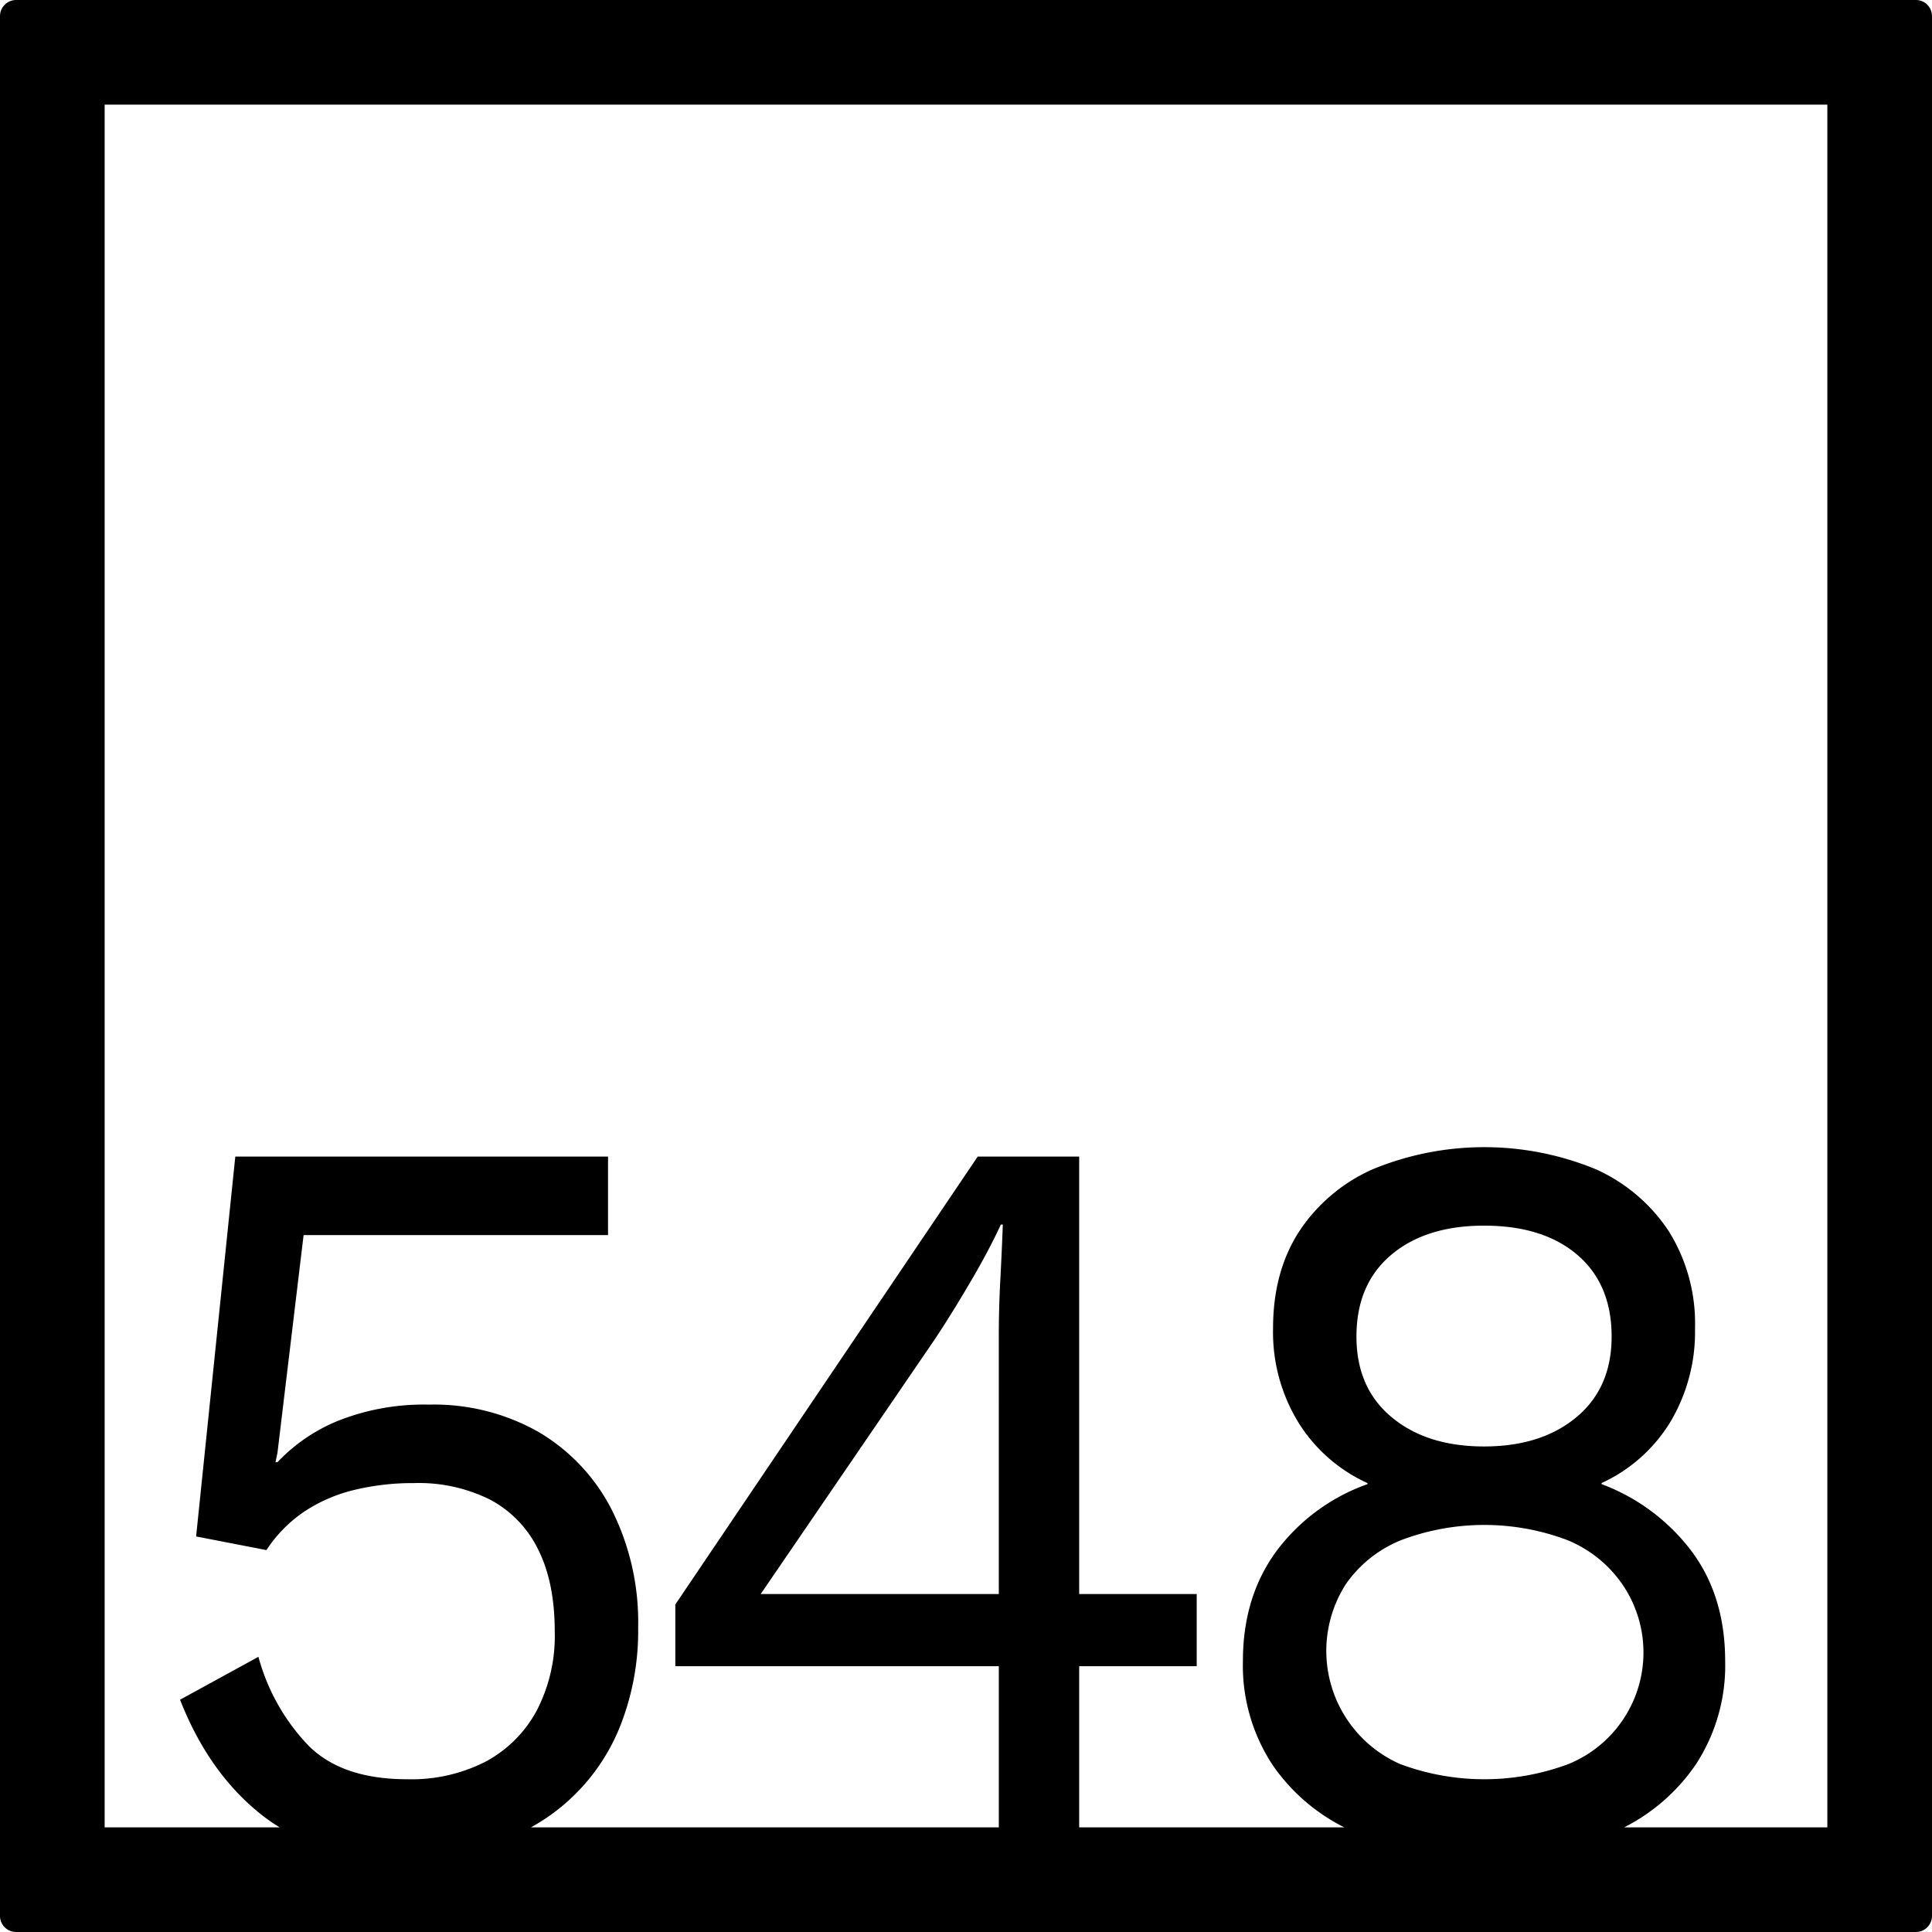 <svg xmlns="http://www.w3.org/2000/svg" width="120mm" height="120mm" viewBox="0 0 340.157 340.157">
  <g id="Zimmernummer">
      <g id="Z-04-548">
        <path fill="#000000" stroke="none" d="M337.322,0H2.835A2.836,2.836,0,0,0,0,2.835V337.323a2.834,2.834,0,0,0,2.835,2.834H337.322a2.834,2.834,0,0,0,2.835-2.834V2.835A2.836,2.836,0,0,0,337.322,0ZM175.855,280.651h-41.92l30.6-44.774q2.827-4.236,6.191-9.949t5.483-10.318h.353q-.178,4.792-.442,9.765t-.265,9.764Zm70.84-9.49a41.426,41.426,0,0,1,29.274,0,21.769,21.769,0,0,1,9.64,7.738,21.22,21.22,0,0,1-9.463,31.691,42.4,42.4,0,0,1-29.628,0,21.772,21.772,0,0,1-9.551-31.691A21.7,21.7,0,0,1,246.7,271.161Zm-7.871-35.836q0-9.211,6.1-14.371t16.362-5.161q10.434,0,16.449,5.161t6.015,14.371q0,9.029-6.191,14.187t-16.273,5.158q-10.083,0-16.273-5.158T238.824,235.325Zm82.908,86.407H285.96a33.772,33.772,0,0,0,12.473-10.864,31.777,31.777,0,0,0,5.306-18.426q0-11.423-5.926-19.346A35.341,35.341,0,0,0,281.982,261.3v-.183A27.773,27.773,0,0,0,294.1,250.34a31,31,0,0,0,4.333-16.49,30.659,30.659,0,0,0-4.6-17.043,30.137,30.137,0,0,0-12.912-10.963,51.53,51.53,0,0,0-39.18,0,30.03,30.03,0,0,0-13,10.963q-4.6,7.1-4.6,17.043a30.408,30.408,0,0,0,4.51,16.676A27.894,27.894,0,0,0,240.77,261.12v.183a34.288,34.288,0,0,0-16.1,11.885q-5.837,8.016-5.837,19.254a31.77,31.77,0,0,0,5.307,18.426,33.613,33.613,0,0,0,12.54,10.864H190.006V293.364H210.7V280.651H190.006V203.633H172.141L118.9,282.493v10.871h56.956v28.368H93.491A35.212,35.212,0,0,0,109.35,303.5a45.5,45.5,0,0,0,3.007-16.952,44.134,44.134,0,0,0-4.6-20.634,33.634,33.634,0,0,0-12.823-13.727,37.255,37.255,0,0,0-19.37-4.883,41.024,41.024,0,0,0-15.831,2.764,30.49,30.49,0,0,0-10.878,7.369H48.5l.353-1.658,4.6-38.324h53.6V203.633H41.428l-6.9,66.883,12.382,2.4a24.1,24.1,0,0,1,6.722-6.819,27.718,27.718,0,0,1,8.755-3.777,44,44,0,0,1,10.524-1.2,28.112,28.112,0,0,1,13.443,2.947,19.723,19.723,0,0,1,8.4,8.752q2.918,5.8,2.918,14.465a28.52,28.52,0,0,1-3.184,13.91,22.033,22.033,0,0,1-8.932,8.937,28.634,28.634,0,0,1-13.886,3.131q-11.5,0-17.423-5.988A36.206,36.206,0,0,1,45.5,291.706L31.7,299.26q5.128,13.085,14.593,20.451a30.494,30.494,0,0,0,2.951,2.021H18.425V18.425H321.732Z"/>
      </g>
    </g>
</svg>
